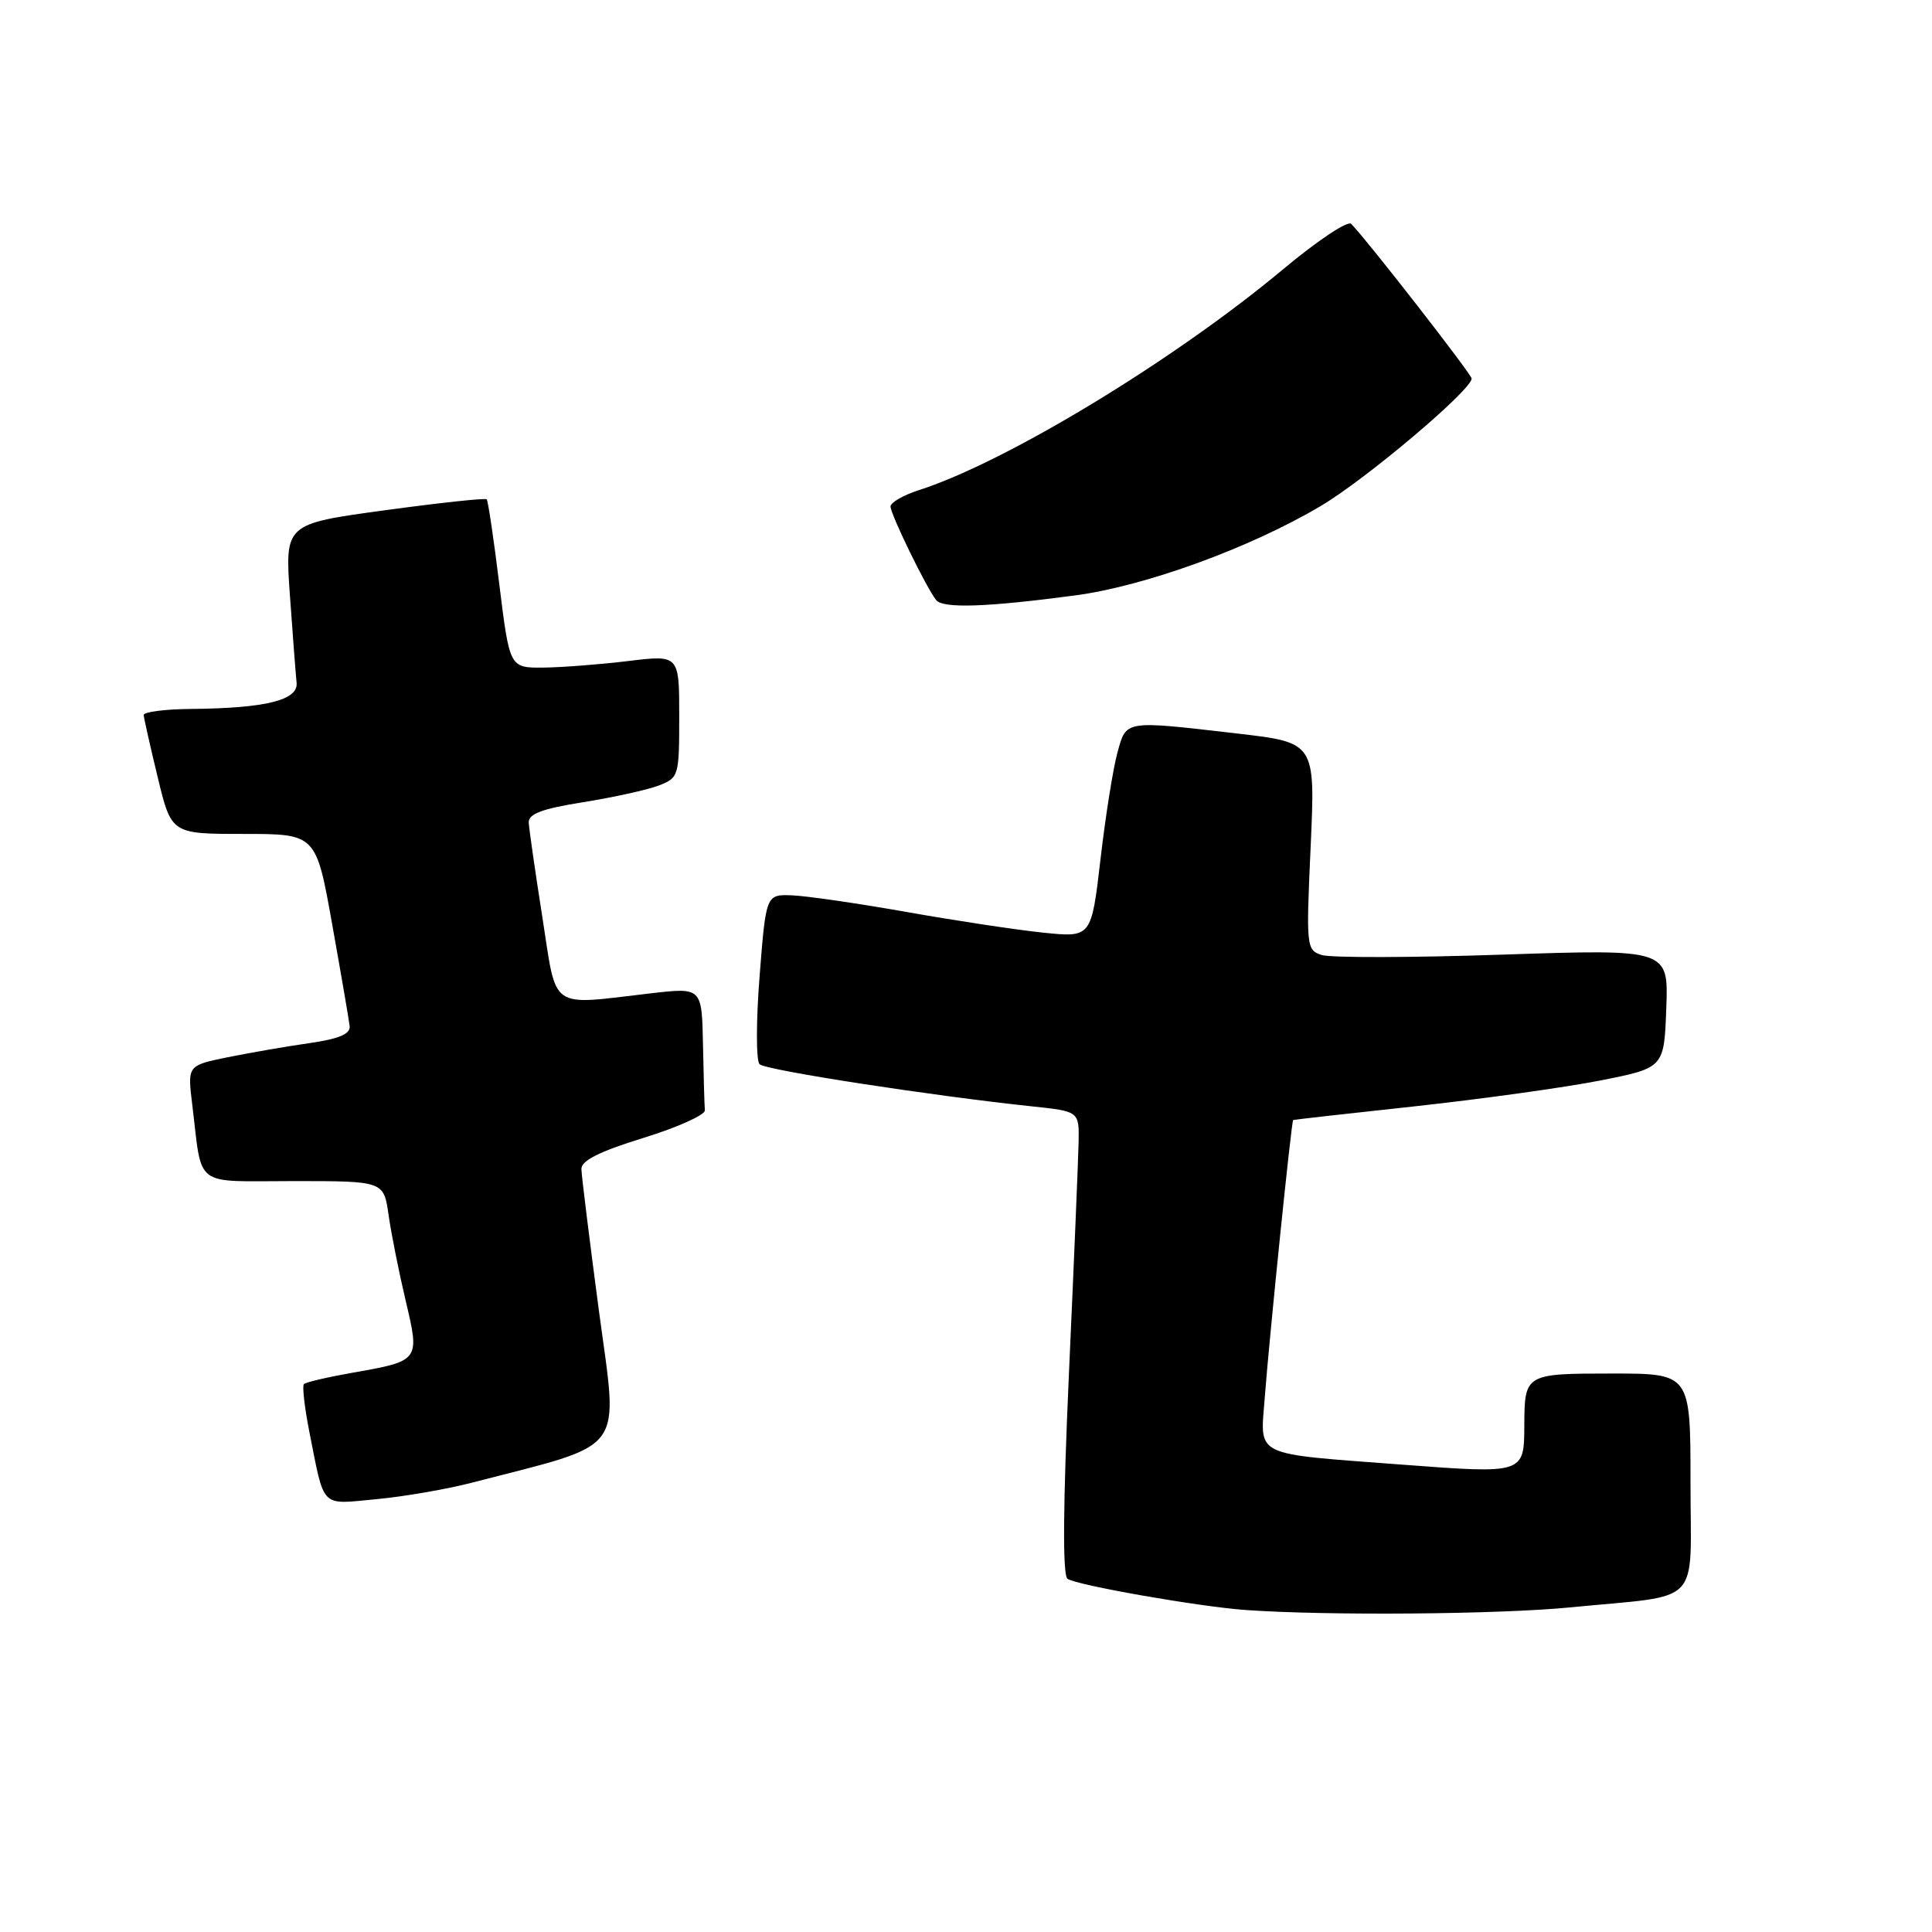 <?xml version="1.0" encoding="UTF-8" standalone="no"?>
<!DOCTYPE svg PUBLIC "-//W3C//DTD SVG 1.1//EN" "http://www.w3.org/Graphics/SVG/1.1/DTD/svg11.dtd" >
<svg xmlns="http://www.w3.org/2000/svg" xmlns:xlink="http://www.w3.org/1999/xlink" version="1.1" viewBox="0 0 256 256">
 <g >
 <path fill="currentColor"
d=" M 208.14 212.98 C 225.81 211.24 224.00 213.13 224.00 196.42 C 224.00 182.00 224.00 182.00 213.61 182.00 C 202.10 182.00 202.01 182.05 201.98 188.83 C 201.96 195.29 201.96 195.29 185.89 194.08 C 165.75 192.55 166.99 193.16 167.59 185.15 C 168.17 177.44 171.12 148.54 171.35 148.41 C 171.43 148.36 178.70 147.54 187.50 146.59 C 196.30 145.63 207.32 144.10 212.00 143.18 C 220.50 141.50 220.50 141.50 220.79 133.63 C 221.09 125.76 221.09 125.76 199.19 126.49 C 187.14 126.90 176.33 126.92 175.16 126.55 C 173.10 125.90 173.06 125.53 173.67 112.14 C 174.29 98.39 174.29 98.39 163.90 97.19 C 148.87 95.45 149.26 95.39 148.06 99.75 C 147.49 101.81 146.48 108.17 145.82 113.87 C 144.61 124.24 144.61 124.24 138.23 123.58 C 134.72 123.22 126.60 121.99 120.17 120.85 C 113.75 119.71 106.92 118.72 105.00 118.64 C 101.50 118.50 101.50 118.50 100.65 129.35 C 100.18 135.32 100.18 140.57 100.65 141.02 C 101.46 141.80 123.34 145.18 136.75 146.60 C 143.00 147.26 143.00 147.26 142.92 151.38 C 142.87 153.65 142.30 167.43 141.64 182.00 C 140.85 199.60 140.79 208.73 141.45 209.20 C 142.67 210.05 158.80 212.88 165.00 213.33 C 175.76 214.10 198.61 213.92 208.14 212.98 Z  M 62.50 196.47 C 83.29 191.08 81.93 192.91 79.37 173.76 C 78.11 164.27 77.06 155.79 77.04 154.91 C 77.01 153.79 79.40 152.59 85.25 150.78 C 89.79 149.38 93.45 147.73 93.40 147.12 C 93.34 146.50 93.23 142.59 93.15 138.42 C 93.00 130.84 93.00 130.84 86.25 131.62 C 72.59 133.20 73.83 134.07 71.86 121.50 C 70.91 115.45 70.10 109.81 70.06 108.98 C 70.02 107.84 71.87 107.15 77.25 106.30 C 81.24 105.66 85.74 104.67 87.25 104.10 C 89.94 103.07 90.00 102.87 90.00 94.91 C 90.00 86.77 90.00 86.77 83.25 87.59 C 79.54 88.04 74.48 88.43 72.01 88.46 C 67.53 88.50 67.53 88.50 66.17 77.50 C 65.43 71.45 64.67 66.35 64.49 66.16 C 64.30 65.97 58.21 66.63 50.95 67.62 C 37.74 69.42 37.74 69.42 38.42 78.96 C 38.79 84.21 39.19 89.38 39.30 90.46 C 39.54 92.78 35.21 93.85 25.25 93.94 C 21.81 93.97 19.02 94.34 19.04 94.75 C 19.07 95.16 19.90 98.88 20.90 103.00 C 22.71 110.50 22.71 110.50 32.30 110.50 C 41.88 110.50 41.88 110.50 44.02 122.50 C 45.20 129.10 46.24 135.16 46.33 135.96 C 46.45 137.01 44.93 137.65 41.00 138.22 C 37.98 138.65 33.10 139.50 30.17 140.09 C 24.84 141.18 24.84 141.18 25.47 146.34 C 26.85 157.57 25.43 156.50 38.95 156.50 C 50.85 156.50 50.85 156.50 51.49 161.00 C 51.84 163.47 52.86 168.57 53.75 172.33 C 55.64 180.33 55.66 180.32 46.67 181.90 C 43.39 182.48 40.52 183.15 40.27 183.40 C 40.03 183.64 40.35 186.46 40.98 189.67 C 43.04 200.03 42.36 199.35 49.86 198.65 C 53.51 198.31 59.20 197.33 62.50 196.47 Z  M 142.50 78.89 C 151.74 77.66 165.65 72.60 175.00 67.05 C 181.02 63.49 195.00 51.67 195.00 50.16 C 194.99 49.59 181.28 31.97 179.04 29.66 C 178.59 29.20 174.54 31.90 170.04 35.66 C 155.61 47.72 133.29 61.25 121.75 64.95 C 119.69 65.61 118.00 66.59 118.00 67.11 C 118.00 68.15 122.74 77.87 124.04 79.51 C 124.95 80.65 130.72 80.46 142.50 78.89 Z "/>
</g>
</svg>
